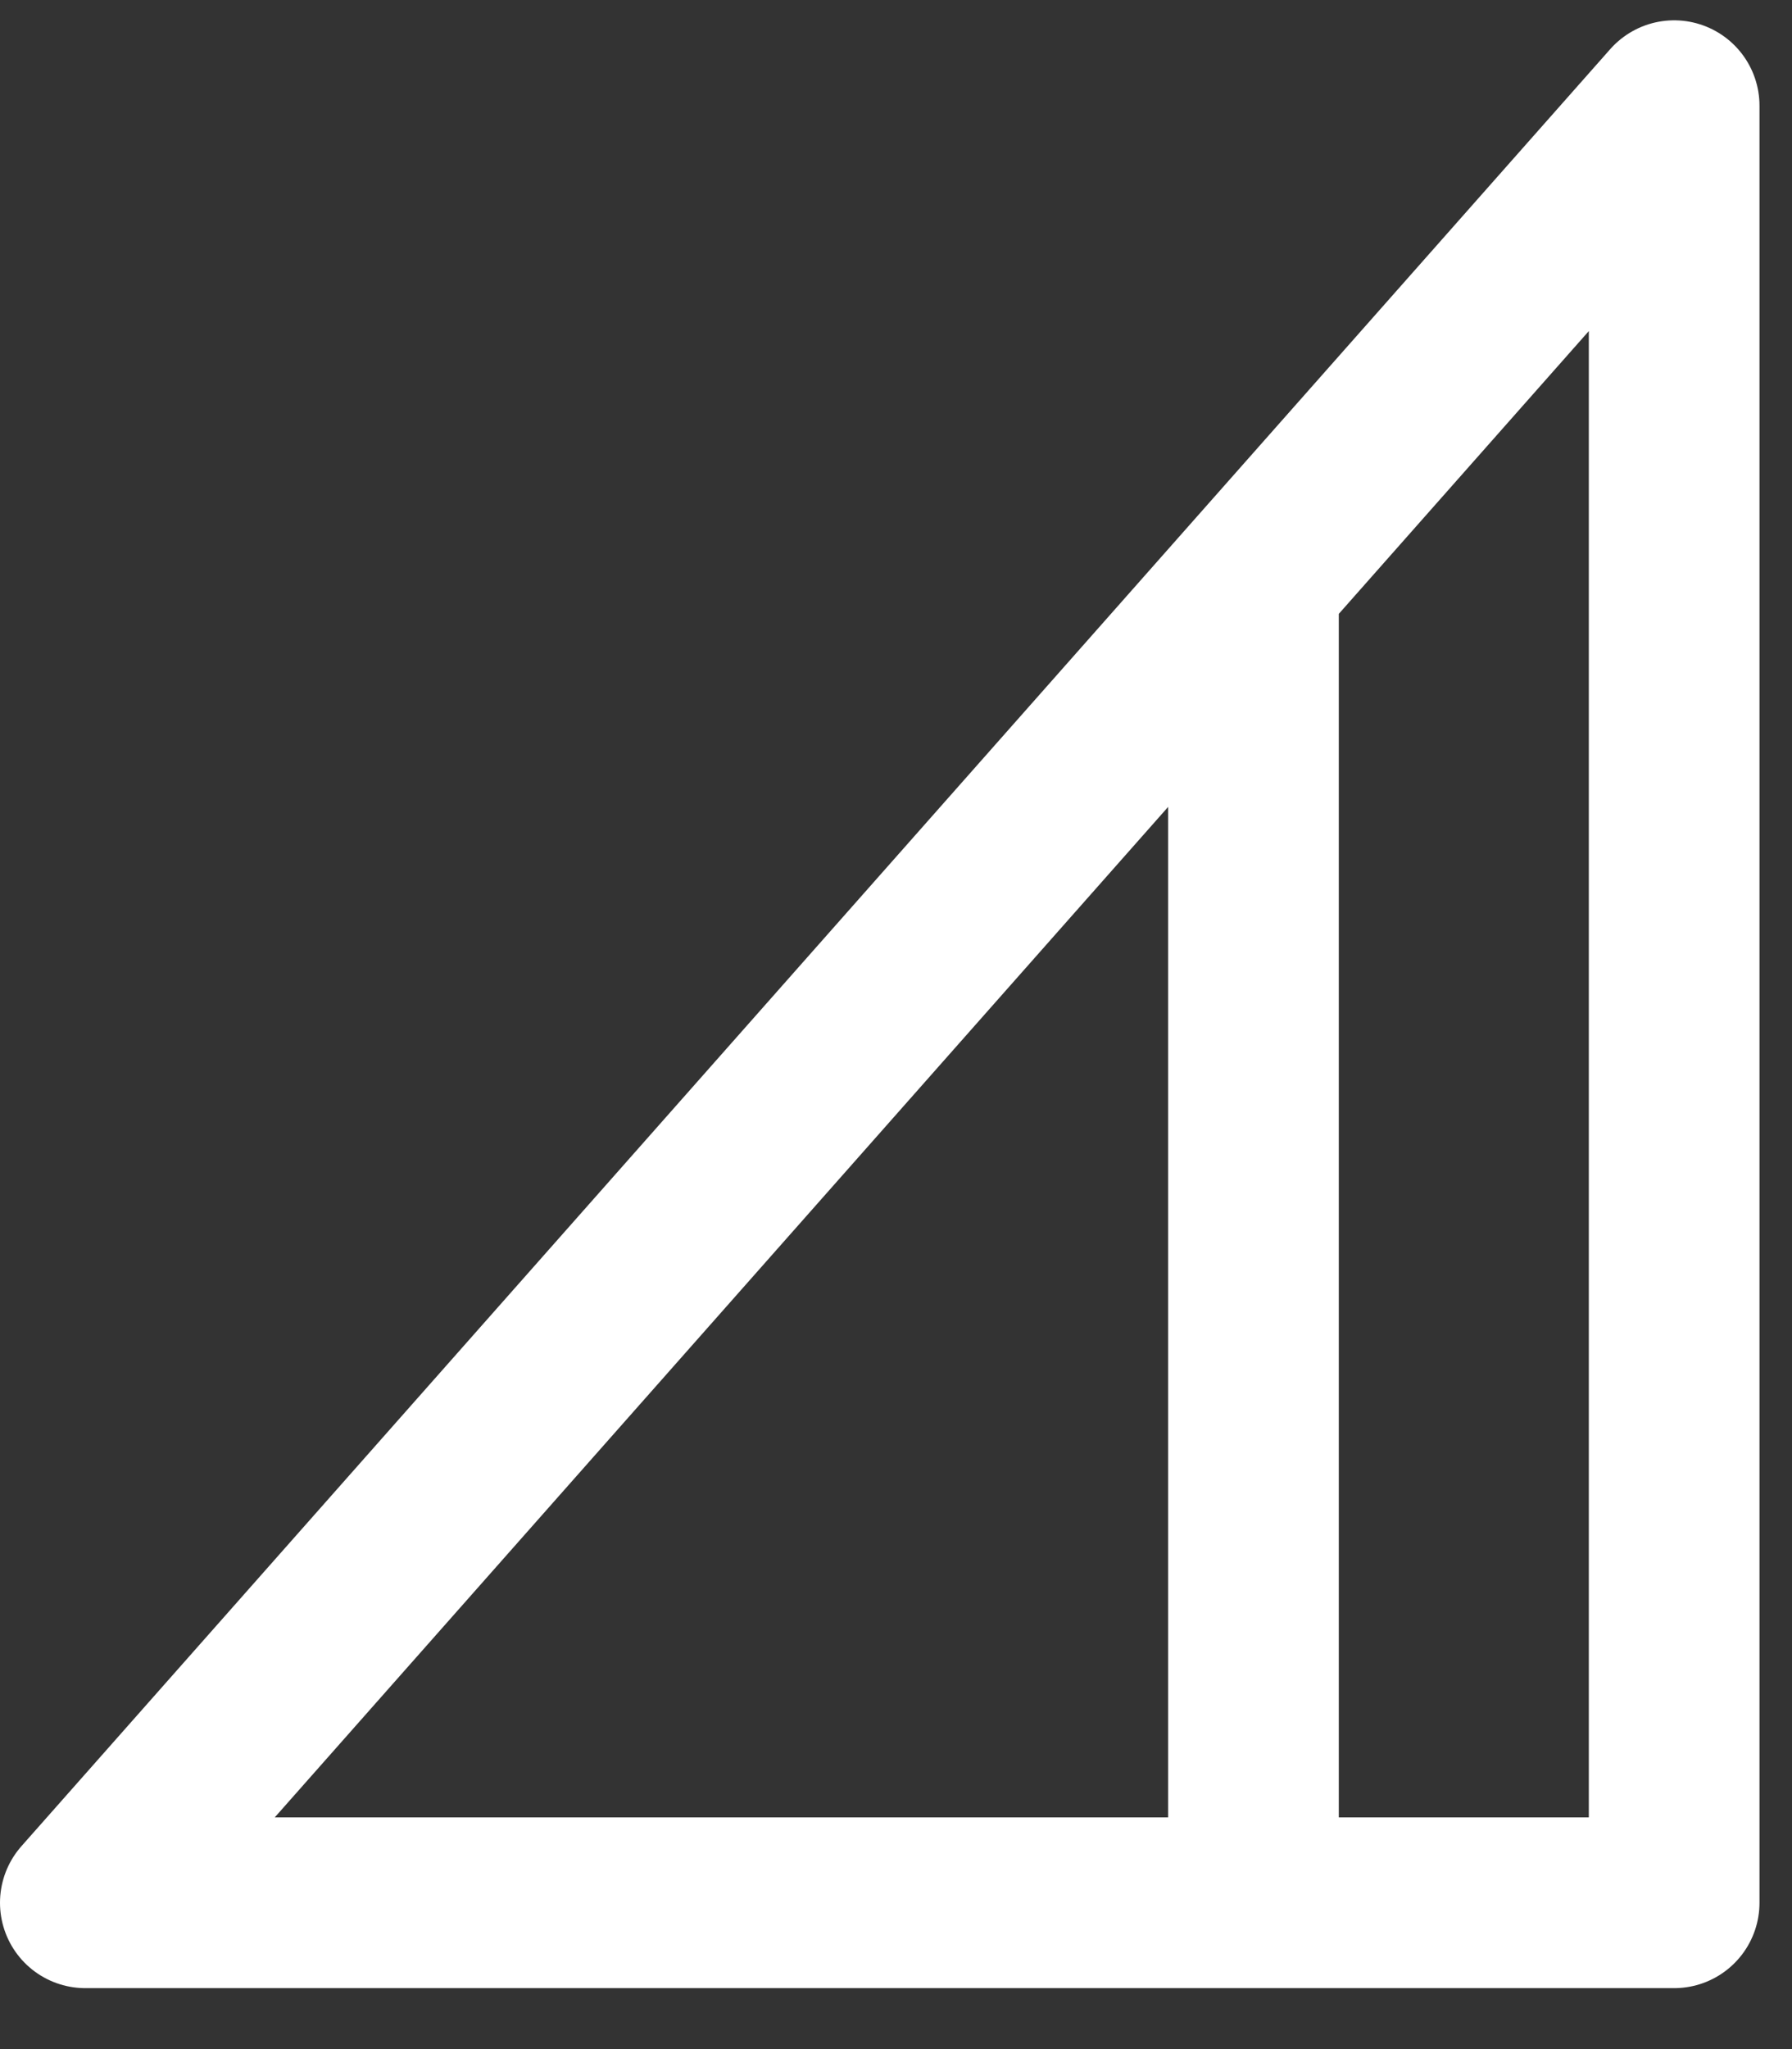 <svg width="21" height="24" viewBox="0 0 21 24" fill="none" xmlns="http://www.w3.org/2000/svg">
<rect x="0" y="0" width="21" height="24" fill="#333333" stroke="none"/>
<path d="M14.689 6.811V22.286M1 22.286H19.619V1.238L1 22.286Z" stroke="white" stroke-width="2" stroke-linecap="round" stroke-linejoin="round"/>
</svg>
